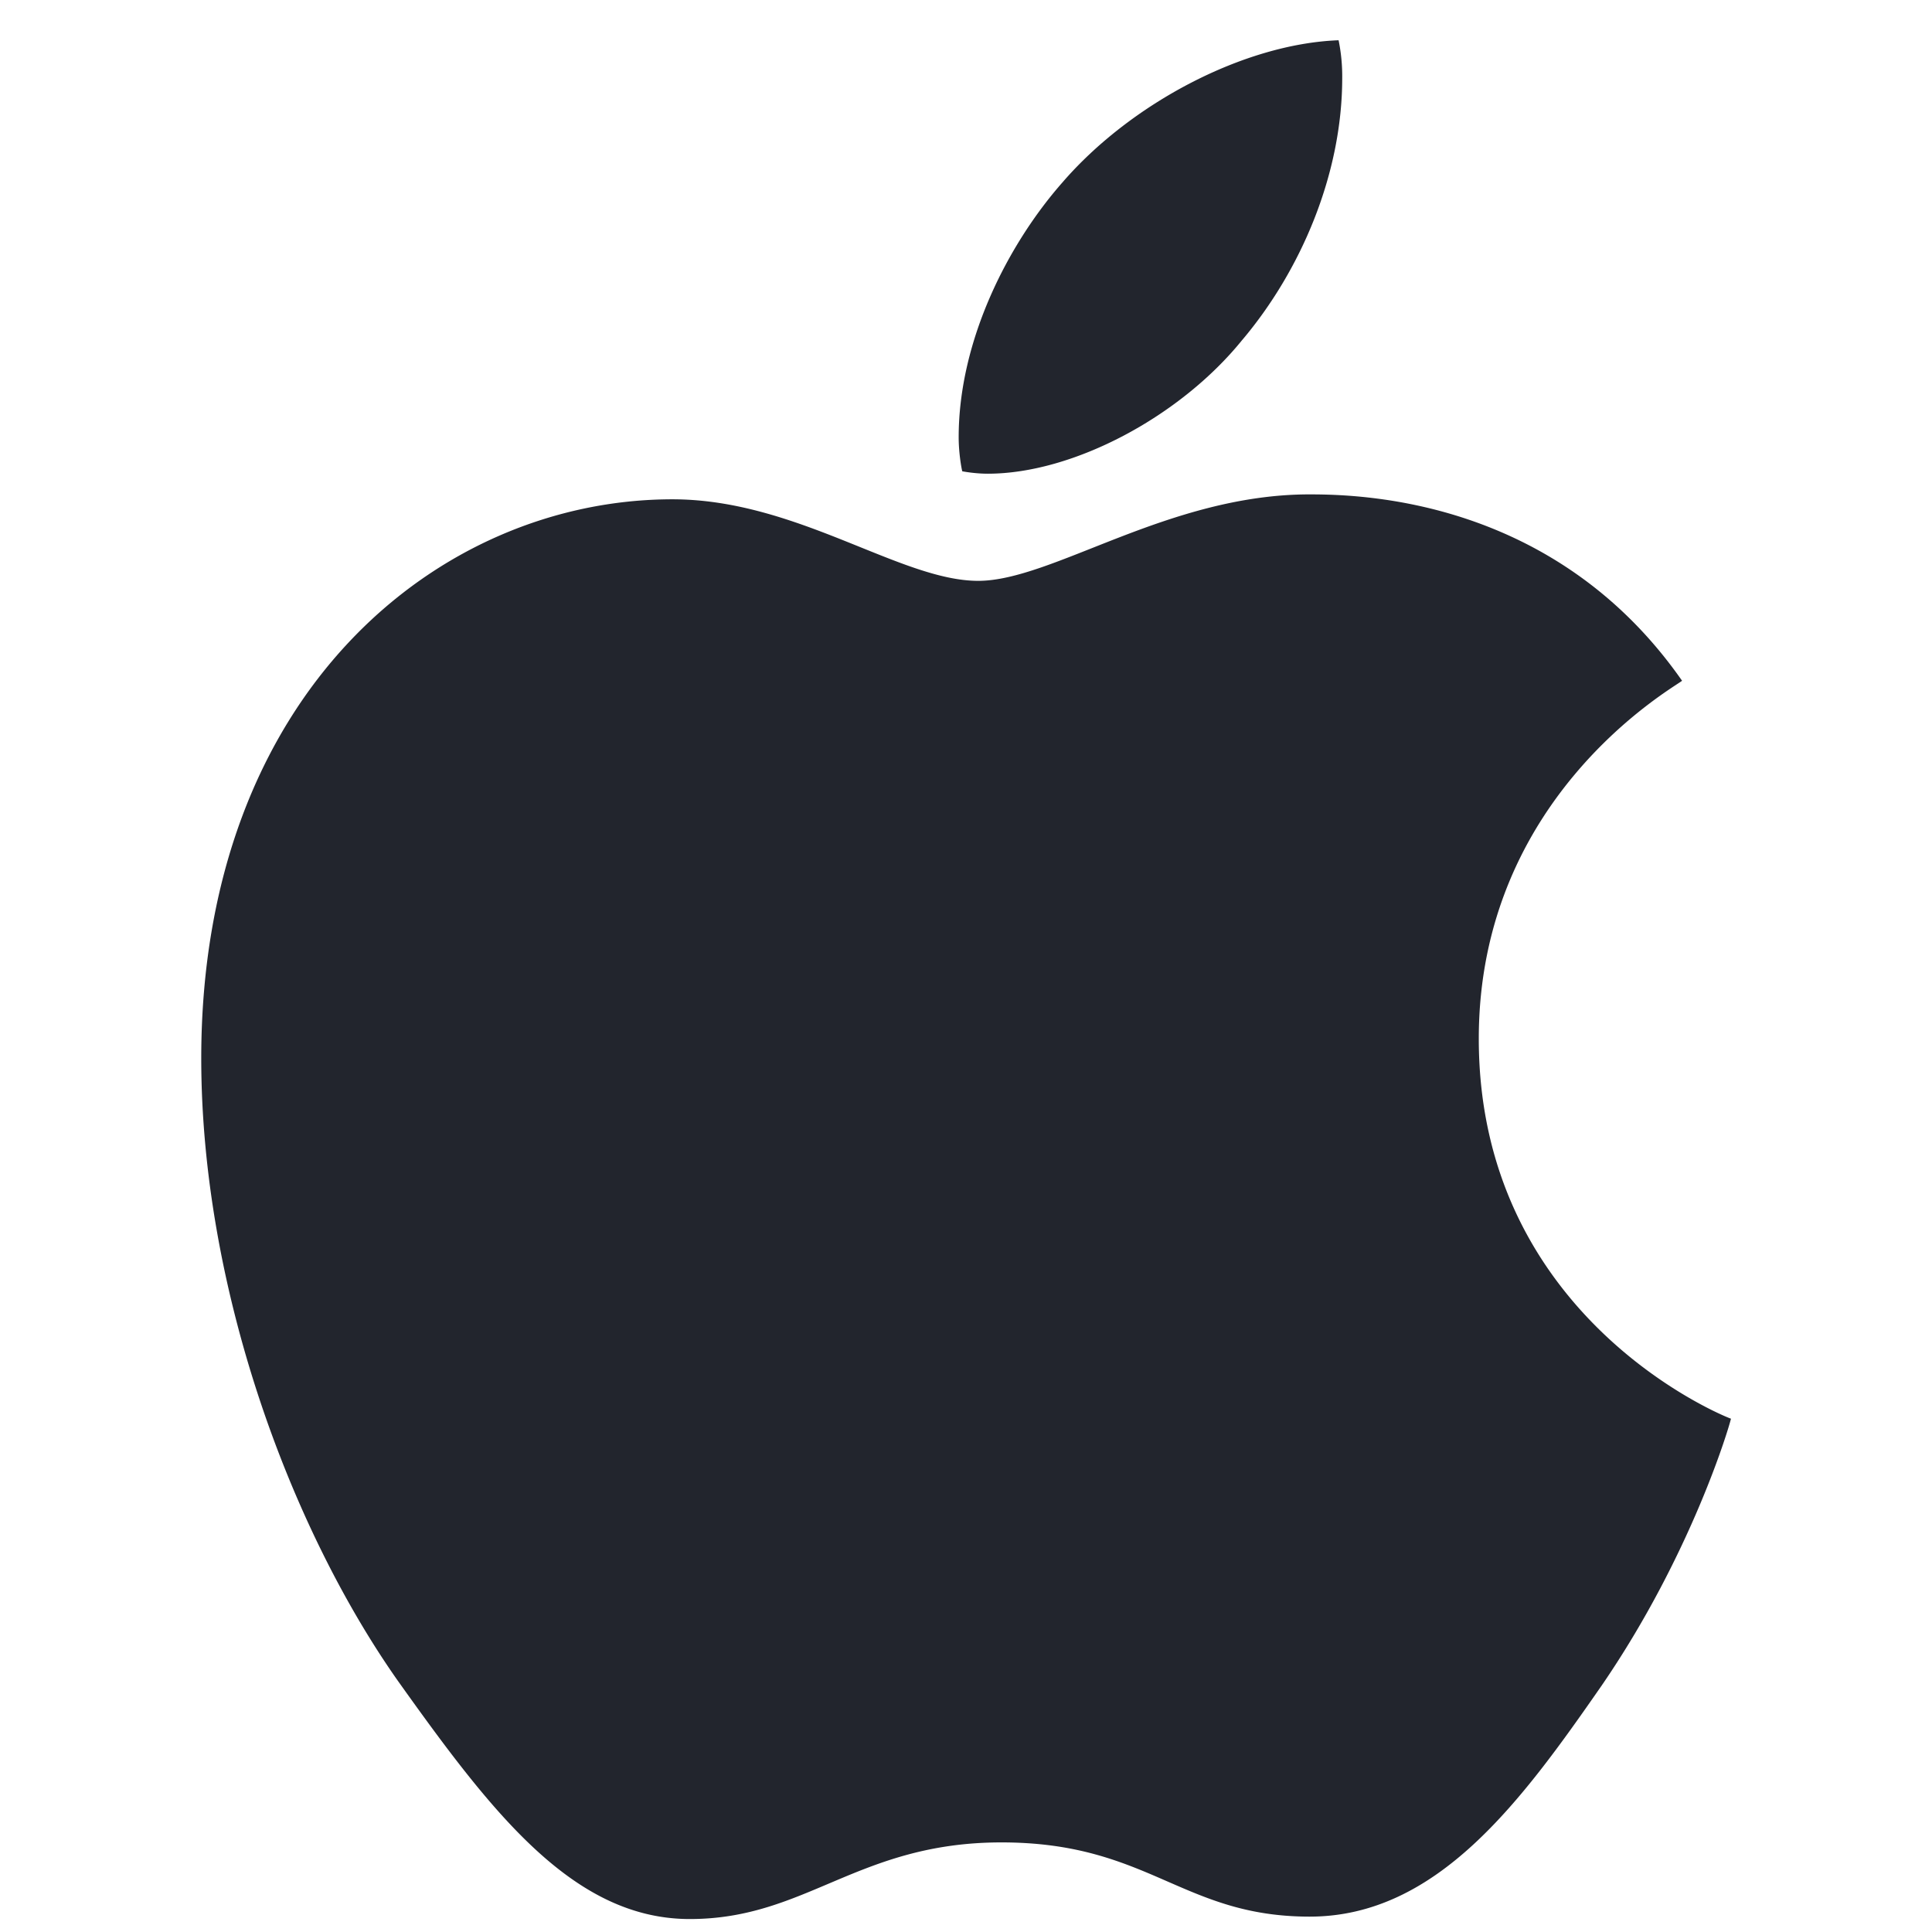 <svg xmlns="http://www.w3.org/2000/svg" width="48" height="48" fill="none"><g clip-path="url(#a)"><path fill="#22252D" d="M41.79 16.914c-.27.21-5.05 2.904-5.05 8.893 0 6.928 6.083 9.379 6.265 9.44-.028.15-.967 3.356-3.208 6.624-1.997 2.876-4.084 5.747-7.259 5.747-3.174 0-3.991-1.844-7.656-1.844-3.57 0-4.84 1.904-7.744 1.904s-4.93-2.66-7.26-5.928C7.18 37.912 5 31.95 5 26.293c0-9.075 5.9-13.888 11.708-13.888 3.086 0 5.658 2.026 7.595 2.026 1.844 0 4.72-2.148 8.23-2.148 1.331 0 6.111.122 9.258 4.631ZM30.868 8.441c1.452-1.722 2.479-4.113 2.479-6.503A4.48 4.48 0 0 0 33.257 1c-2.362.089-5.172 1.573-6.867 3.539-1.33 1.512-2.572 3.902-2.572 6.325 0 .364.06.728.089.845.149.028.392.06.634.06 2.12 0 4.785-1.418 6.326-3.328Z"/></g><defs><clipPath id="a"><path fill="#fff" d="M5 1h38v46.683H5z"/></clipPath></defs></svg>